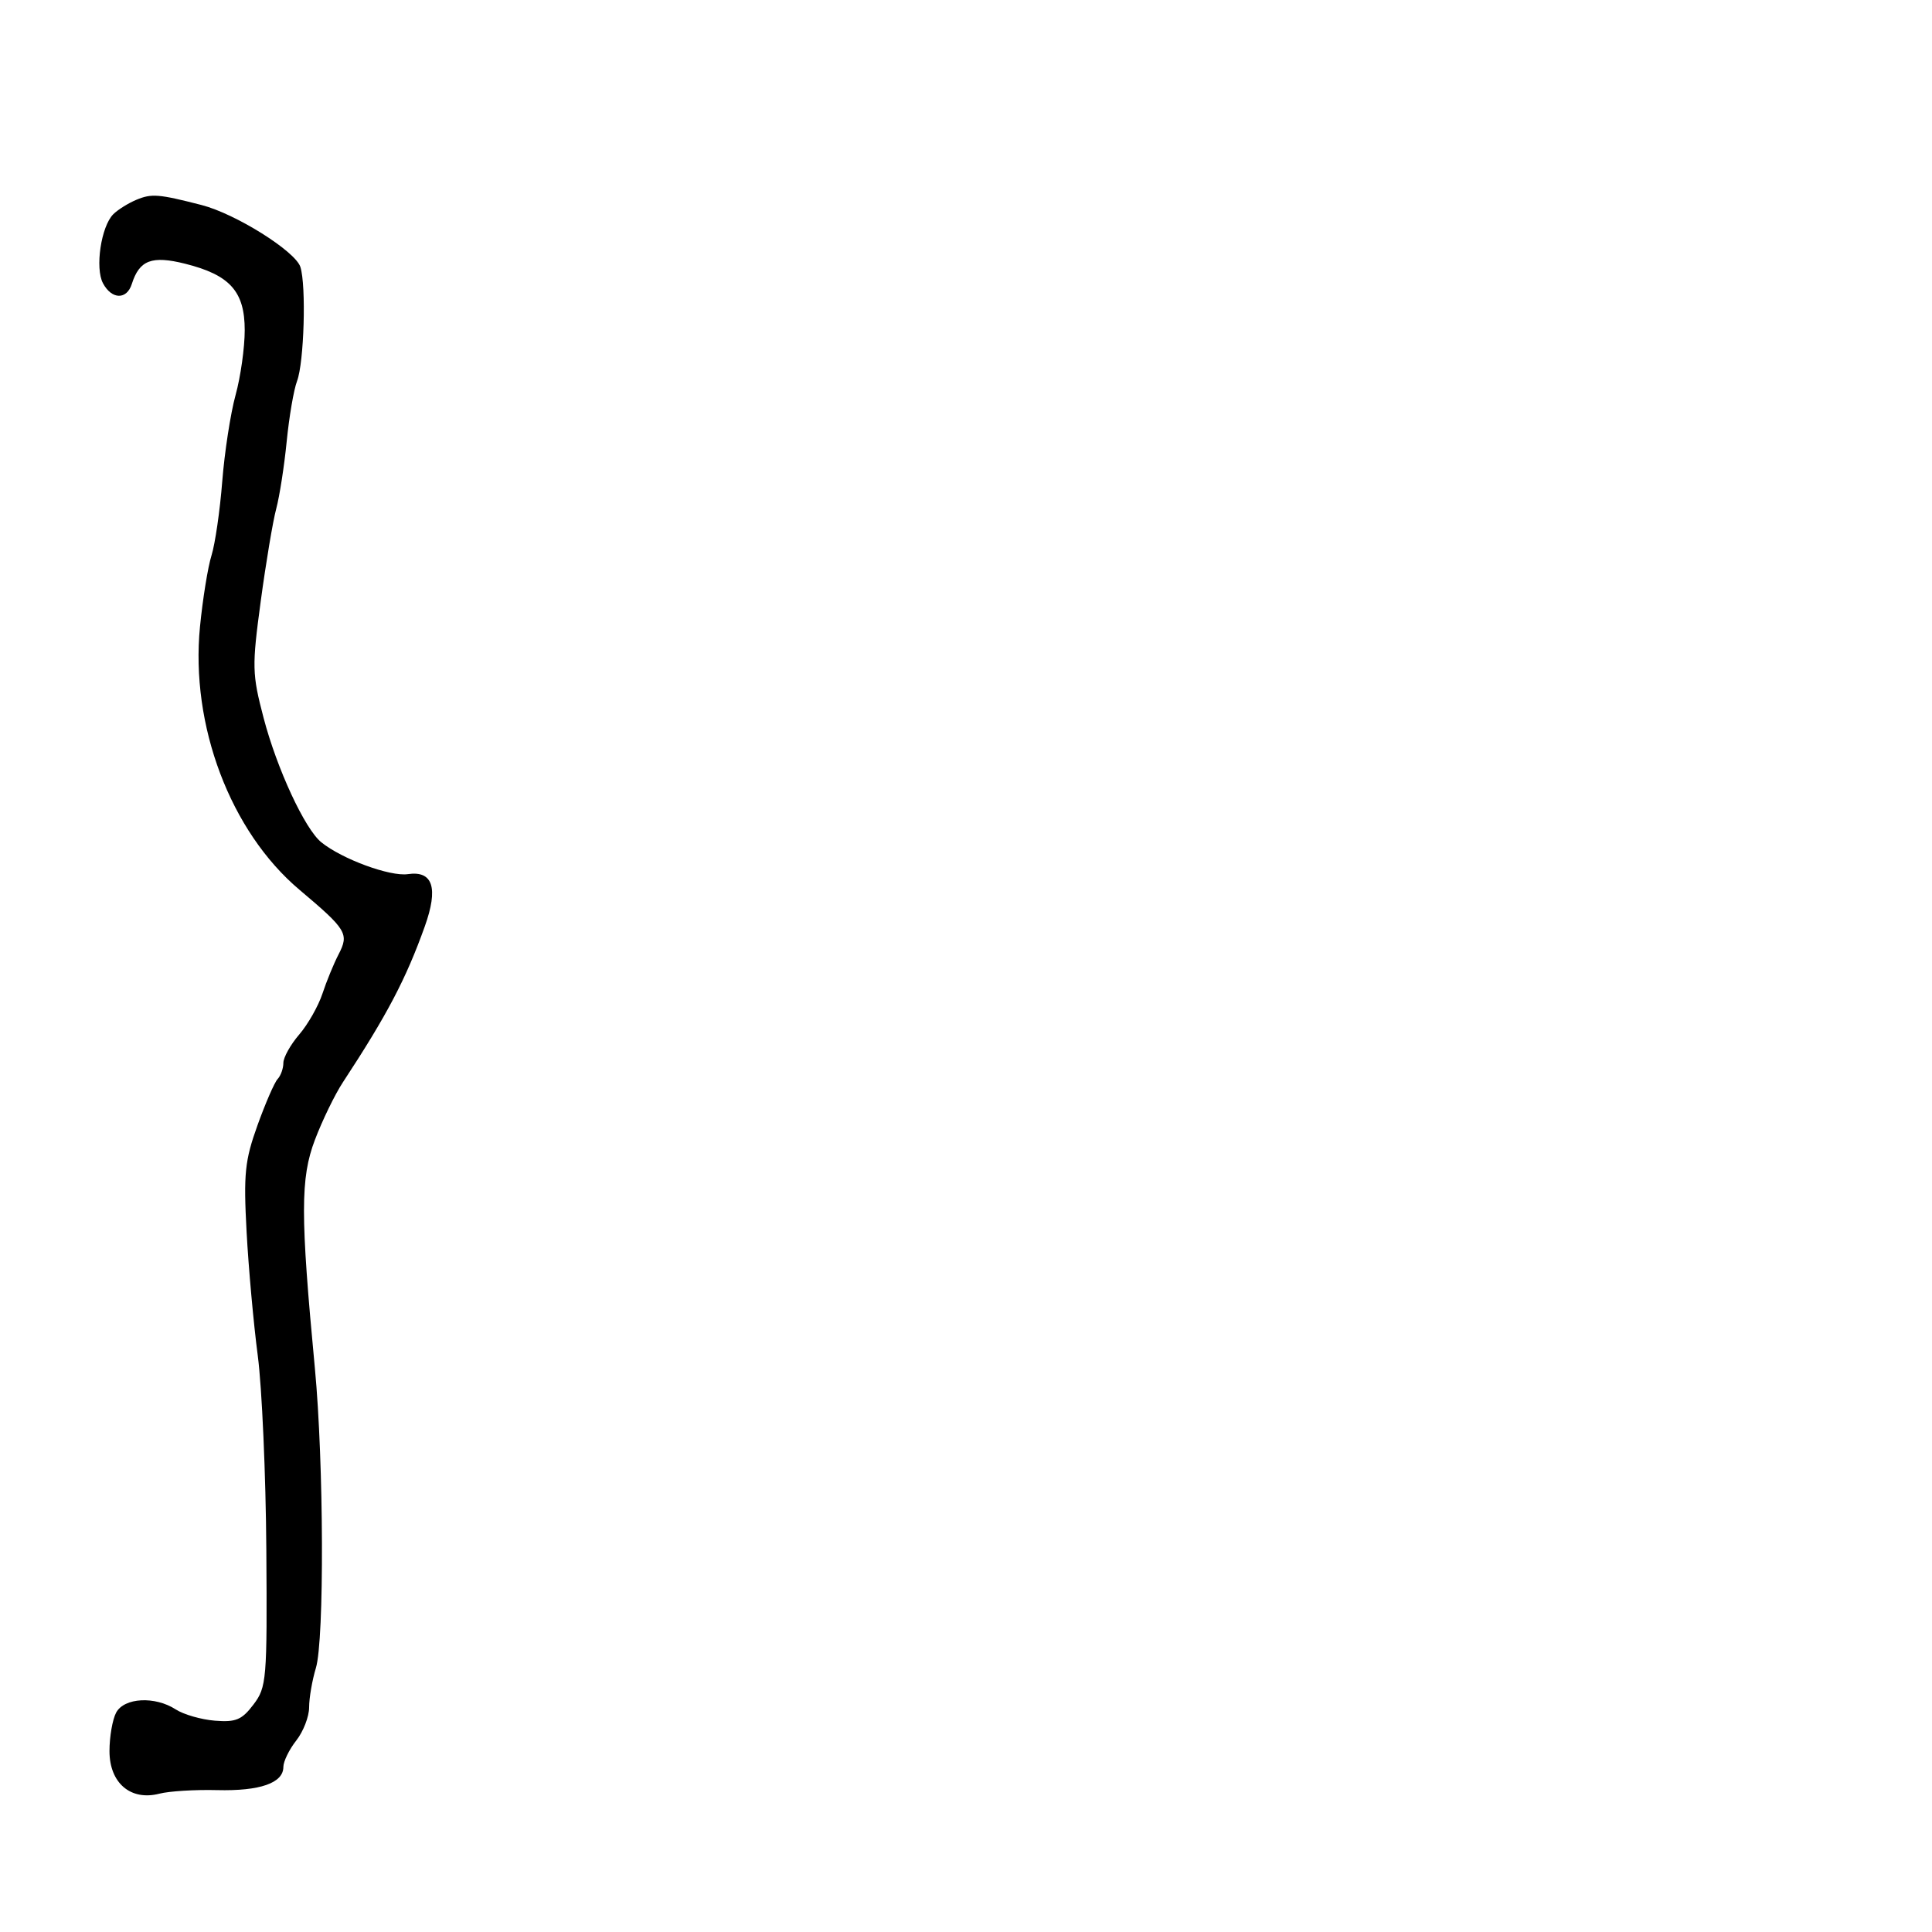 <svg xmlns="http://www.w3.org/2000/svg" width="300" height="300" viewBox="0 0 300 300" version="1.1">
	<path d="M 21.188 31.019 C 19.916 31.549, 18.298 32.560, 17.591 33.266 C 15.699 35.158, 14.733 41.633, 15.992 43.986 C 17.354 46.531, 19.680 46.585, 20.471 44.090 C 21.646 40.388, 23.576 39.656, 28.747 40.952 C 35.707 42.695, 38 45.253, 38 51.270 C 38 53.977, 37.361 58.511, 36.579 61.346 C 35.798 64.181, 34.867 70.210, 34.511 74.745 C 34.155 79.279, 33.404 84.454, 32.843 86.245 C 32.281 88.035, 31.476 93.016, 31.054 97.313 C 29.546 112.646, 35.775 129.120, 46.500 138.164 C 53.863 144.372, 54.236 144.992, 52.559 148.224 C 51.822 149.644, 50.701 152.377, 50.067 154.297 C 49.433 156.217, 47.810 159.073, 46.459 160.644 C 45.108 162.215, 44.002 164.197, 44.001 165.050 C 44.001 165.902, 43.600 167.027, 43.111 167.550 C 42.621 168.072, 41.212 171.309, 39.979 174.743 C 38.018 180.203, 37.806 182.271, 38.289 191.243 C 38.592 196.884, 39.374 205.550, 40.026 210.500 C 40.678 215.450, 41.277 229.029, 41.356 240.675 C 41.493 260.875, 41.402 261.980, 39.362 264.675 C 37.559 267.058, 36.619 267.451, 33.362 267.186 C 31.238 267.014, 28.503 266.226, 27.285 265.436 C 24.058 263.344, 19.284 263.601, 18.035 265.934 C 17.466 266.998, 17 269.688, 17 271.911 C 17 276.868, 20.292 279.675, 24.752 278.521 C 26.263 278.130, 30.290 277.881, 33.699 277.968 C 40.362 278.136, 44 276.867, 44 274.373 C 44 273.516, 44.900 271.671, 46 270.273 C 47.100 268.874, 48 266.550, 48 265.109 C 48 263.667, 48.474 260.915, 49.054 258.993 C 50.374 254.619, 50.282 227.112, 48.898 212.500 C 46.639 188.634, 46.639 182.958, 48.898 177 C 50.046 173.975, 52 169.952, 53.242 168.061 C 60.101 157.614, 63.040 152.021, 65.960 143.855 C 68.098 137.877, 67.225 135.168, 63.341 135.734 C 60.568 136.139, 53.114 133.398, 49.889 130.787 C 47.332 128.717, 43 119.376, 40.928 111.465 C 39.141 104.645, 39.114 103.523, 40.488 93.347 C 41.293 87.381, 42.375 80.925, 42.892 79 C 43.408 77.075, 44.139 72.372, 44.517 68.549 C 44.894 64.726, 45.617 60.506, 46.125 59.172 C 47.218 56.297, 47.569 44.367, 46.646 41.459 C 45.869 39.013, 36.588 33.194, 31.294 31.835 C 24.635 30.125, 23.547 30.037, 21.188 31.019" stroke="none" fill="black" fill-rule="evenodd"/>
</svg>